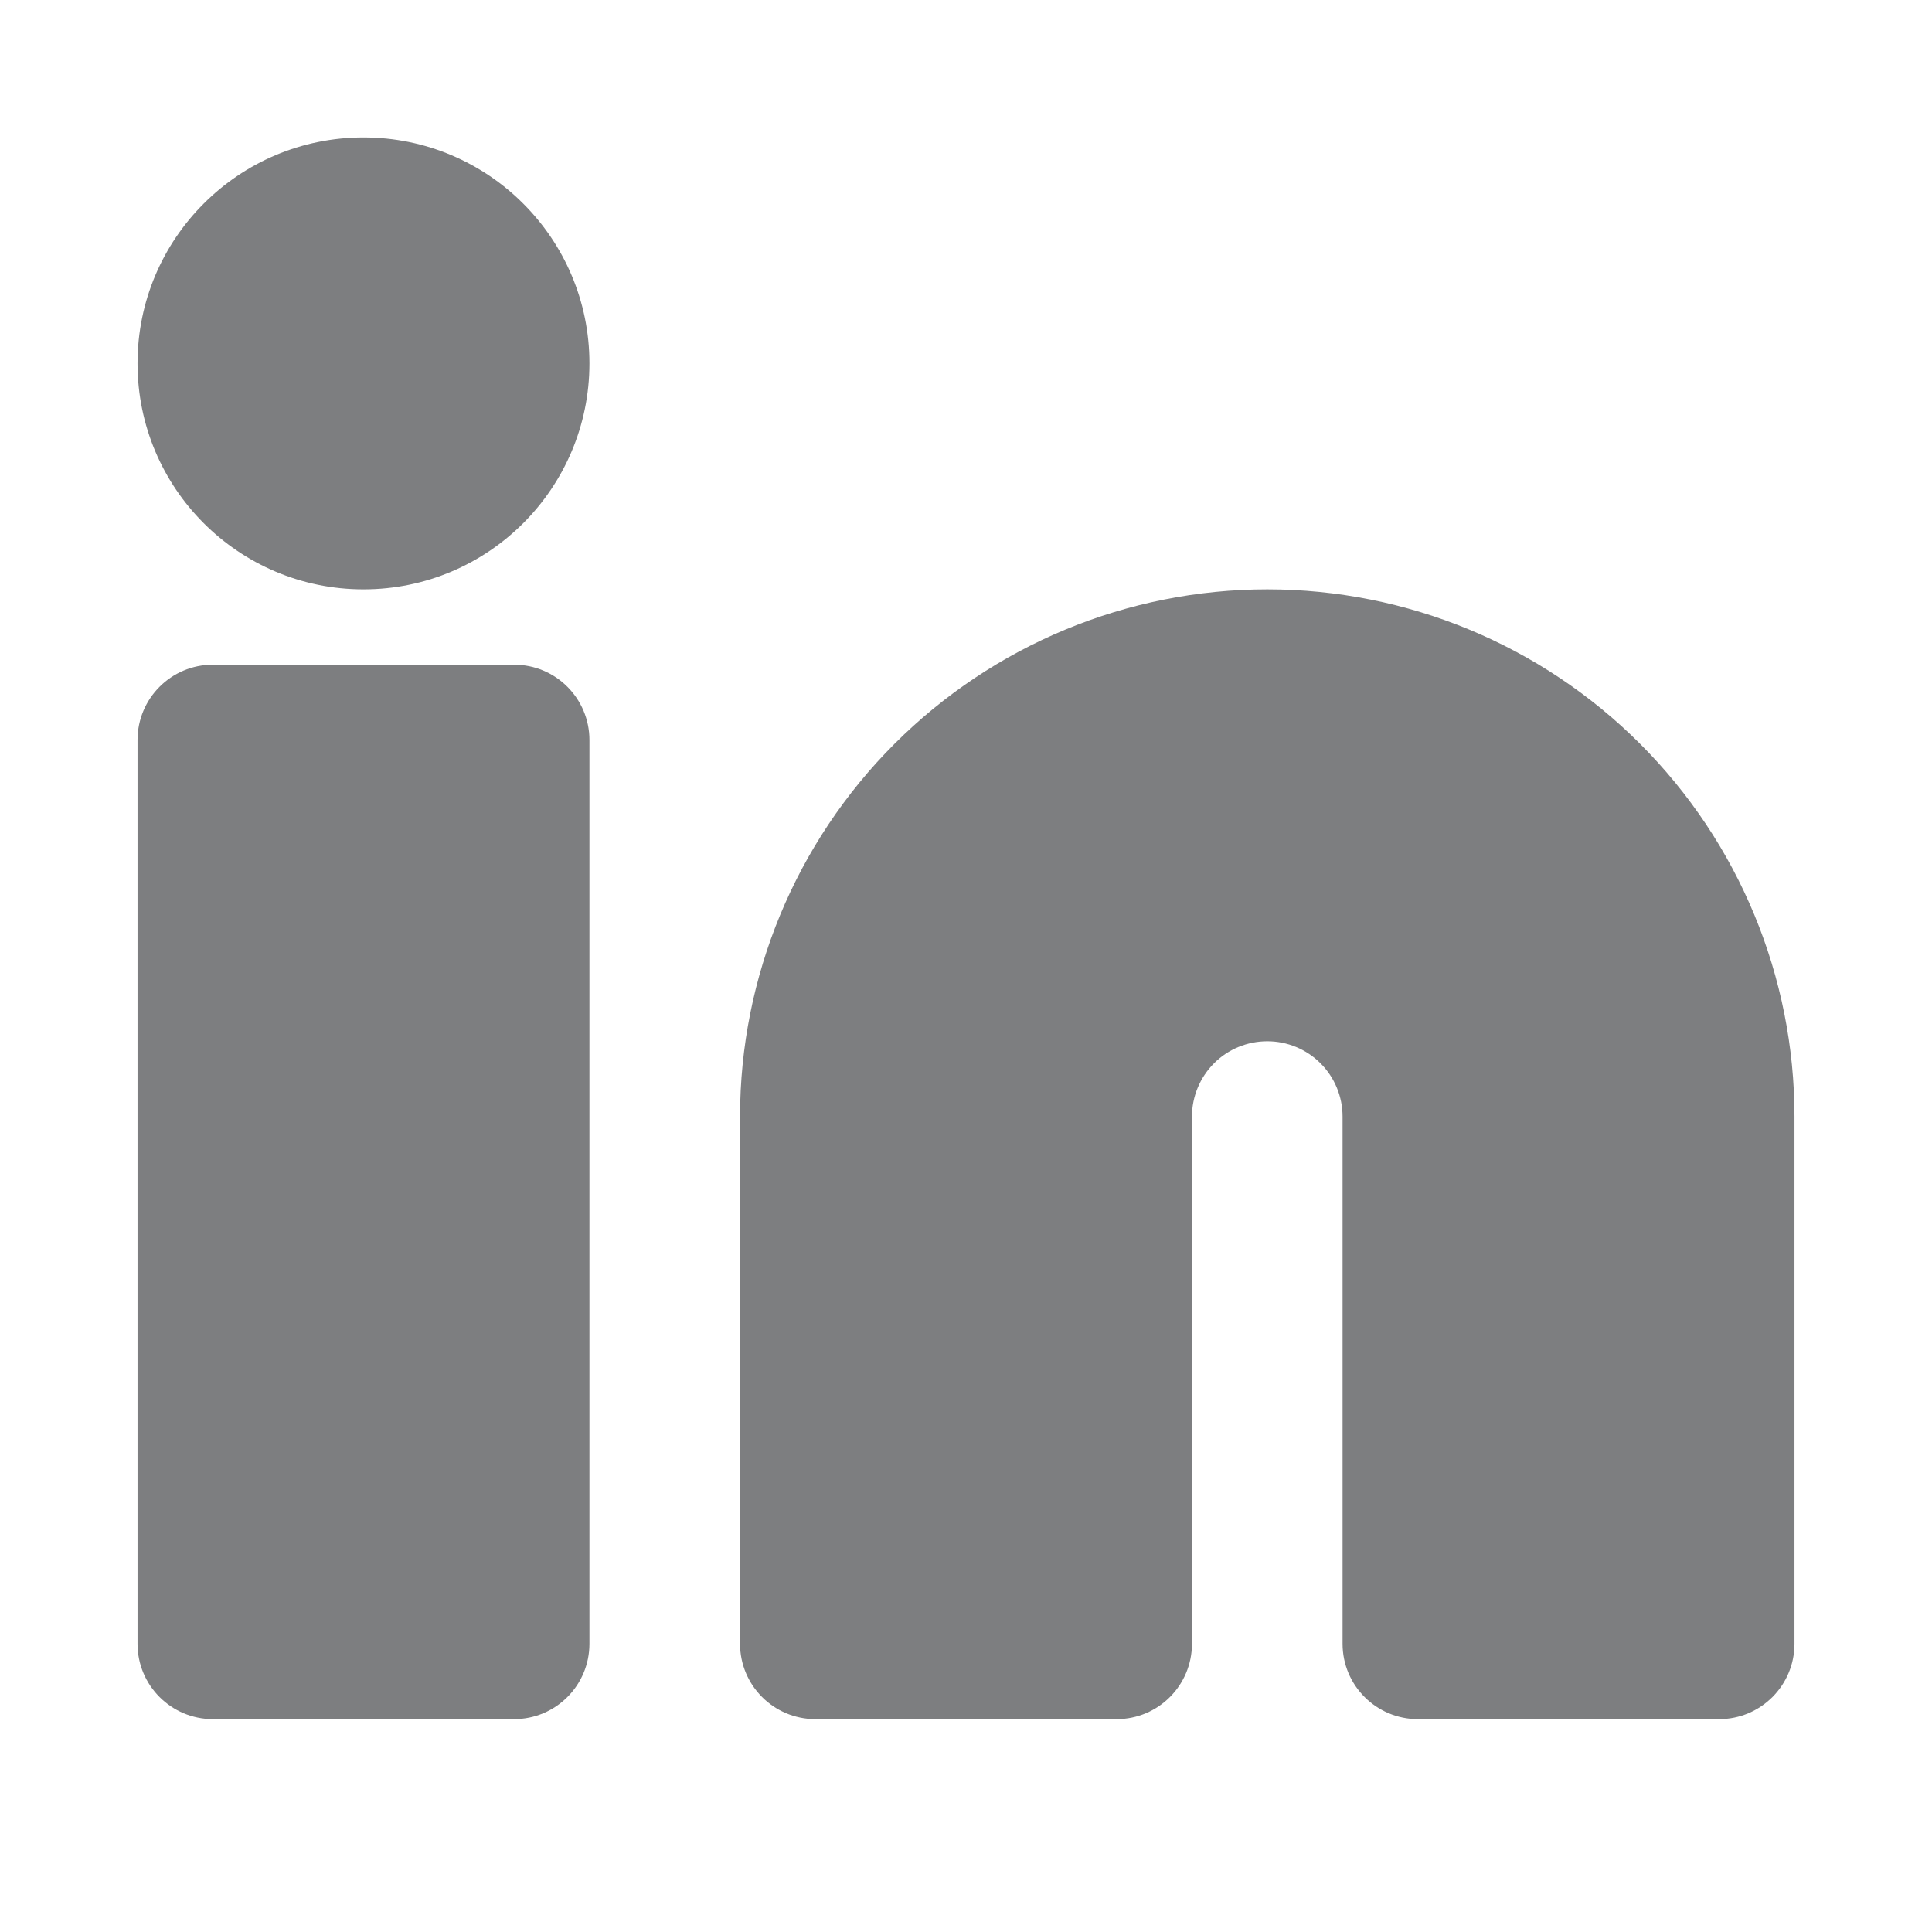 <svg width="22" height="22" viewBox="0 0 22 22" fill="none" xmlns="http://www.w3.org/2000/svg">
<path d="M4.139 1.565C2.718 1.565 1.566 2.717 1.566 4.138C1.566 5.559 2.718 6.711 4.139 6.711C5.56 6.711 6.712 5.559 6.712 4.138C6.712 2.717 5.56 1.565 4.139 1.565Z" fill="#7D7E80"/>
<path d="M14.431 6.711C12.839 6.711 11.312 7.344 10.186 8.47C9.06 9.596 8.427 11.123 8.427 12.715V18.718C8.427 19.192 8.811 19.576 9.285 19.576H12.716C13.189 19.576 13.573 19.192 13.573 18.718V12.715C13.573 12.487 13.664 12.269 13.824 12.108C13.985 11.947 14.203 11.857 14.431 11.857C14.658 11.857 14.876 11.947 15.037 12.108C15.198 12.269 15.288 12.487 15.288 12.715V18.718C15.288 19.192 15.672 19.576 16.146 19.576H19.577C20.05 19.576 20.434 19.192 20.434 18.718V12.715C20.434 11.123 19.802 9.596 18.676 8.47C17.55 7.344 16.023 6.711 14.431 6.711Z" fill="#7D7E80"/>
<path d="M2.424 7.569C1.95 7.569 1.566 7.953 1.566 8.427V18.718C1.566 19.192 1.95 19.576 2.424 19.576H5.854C6.328 19.576 6.712 19.192 6.712 18.718V8.427C6.712 7.953 6.328 7.569 5.854 7.569H2.424Z" fill="#7D7E80"/>
</svg>
